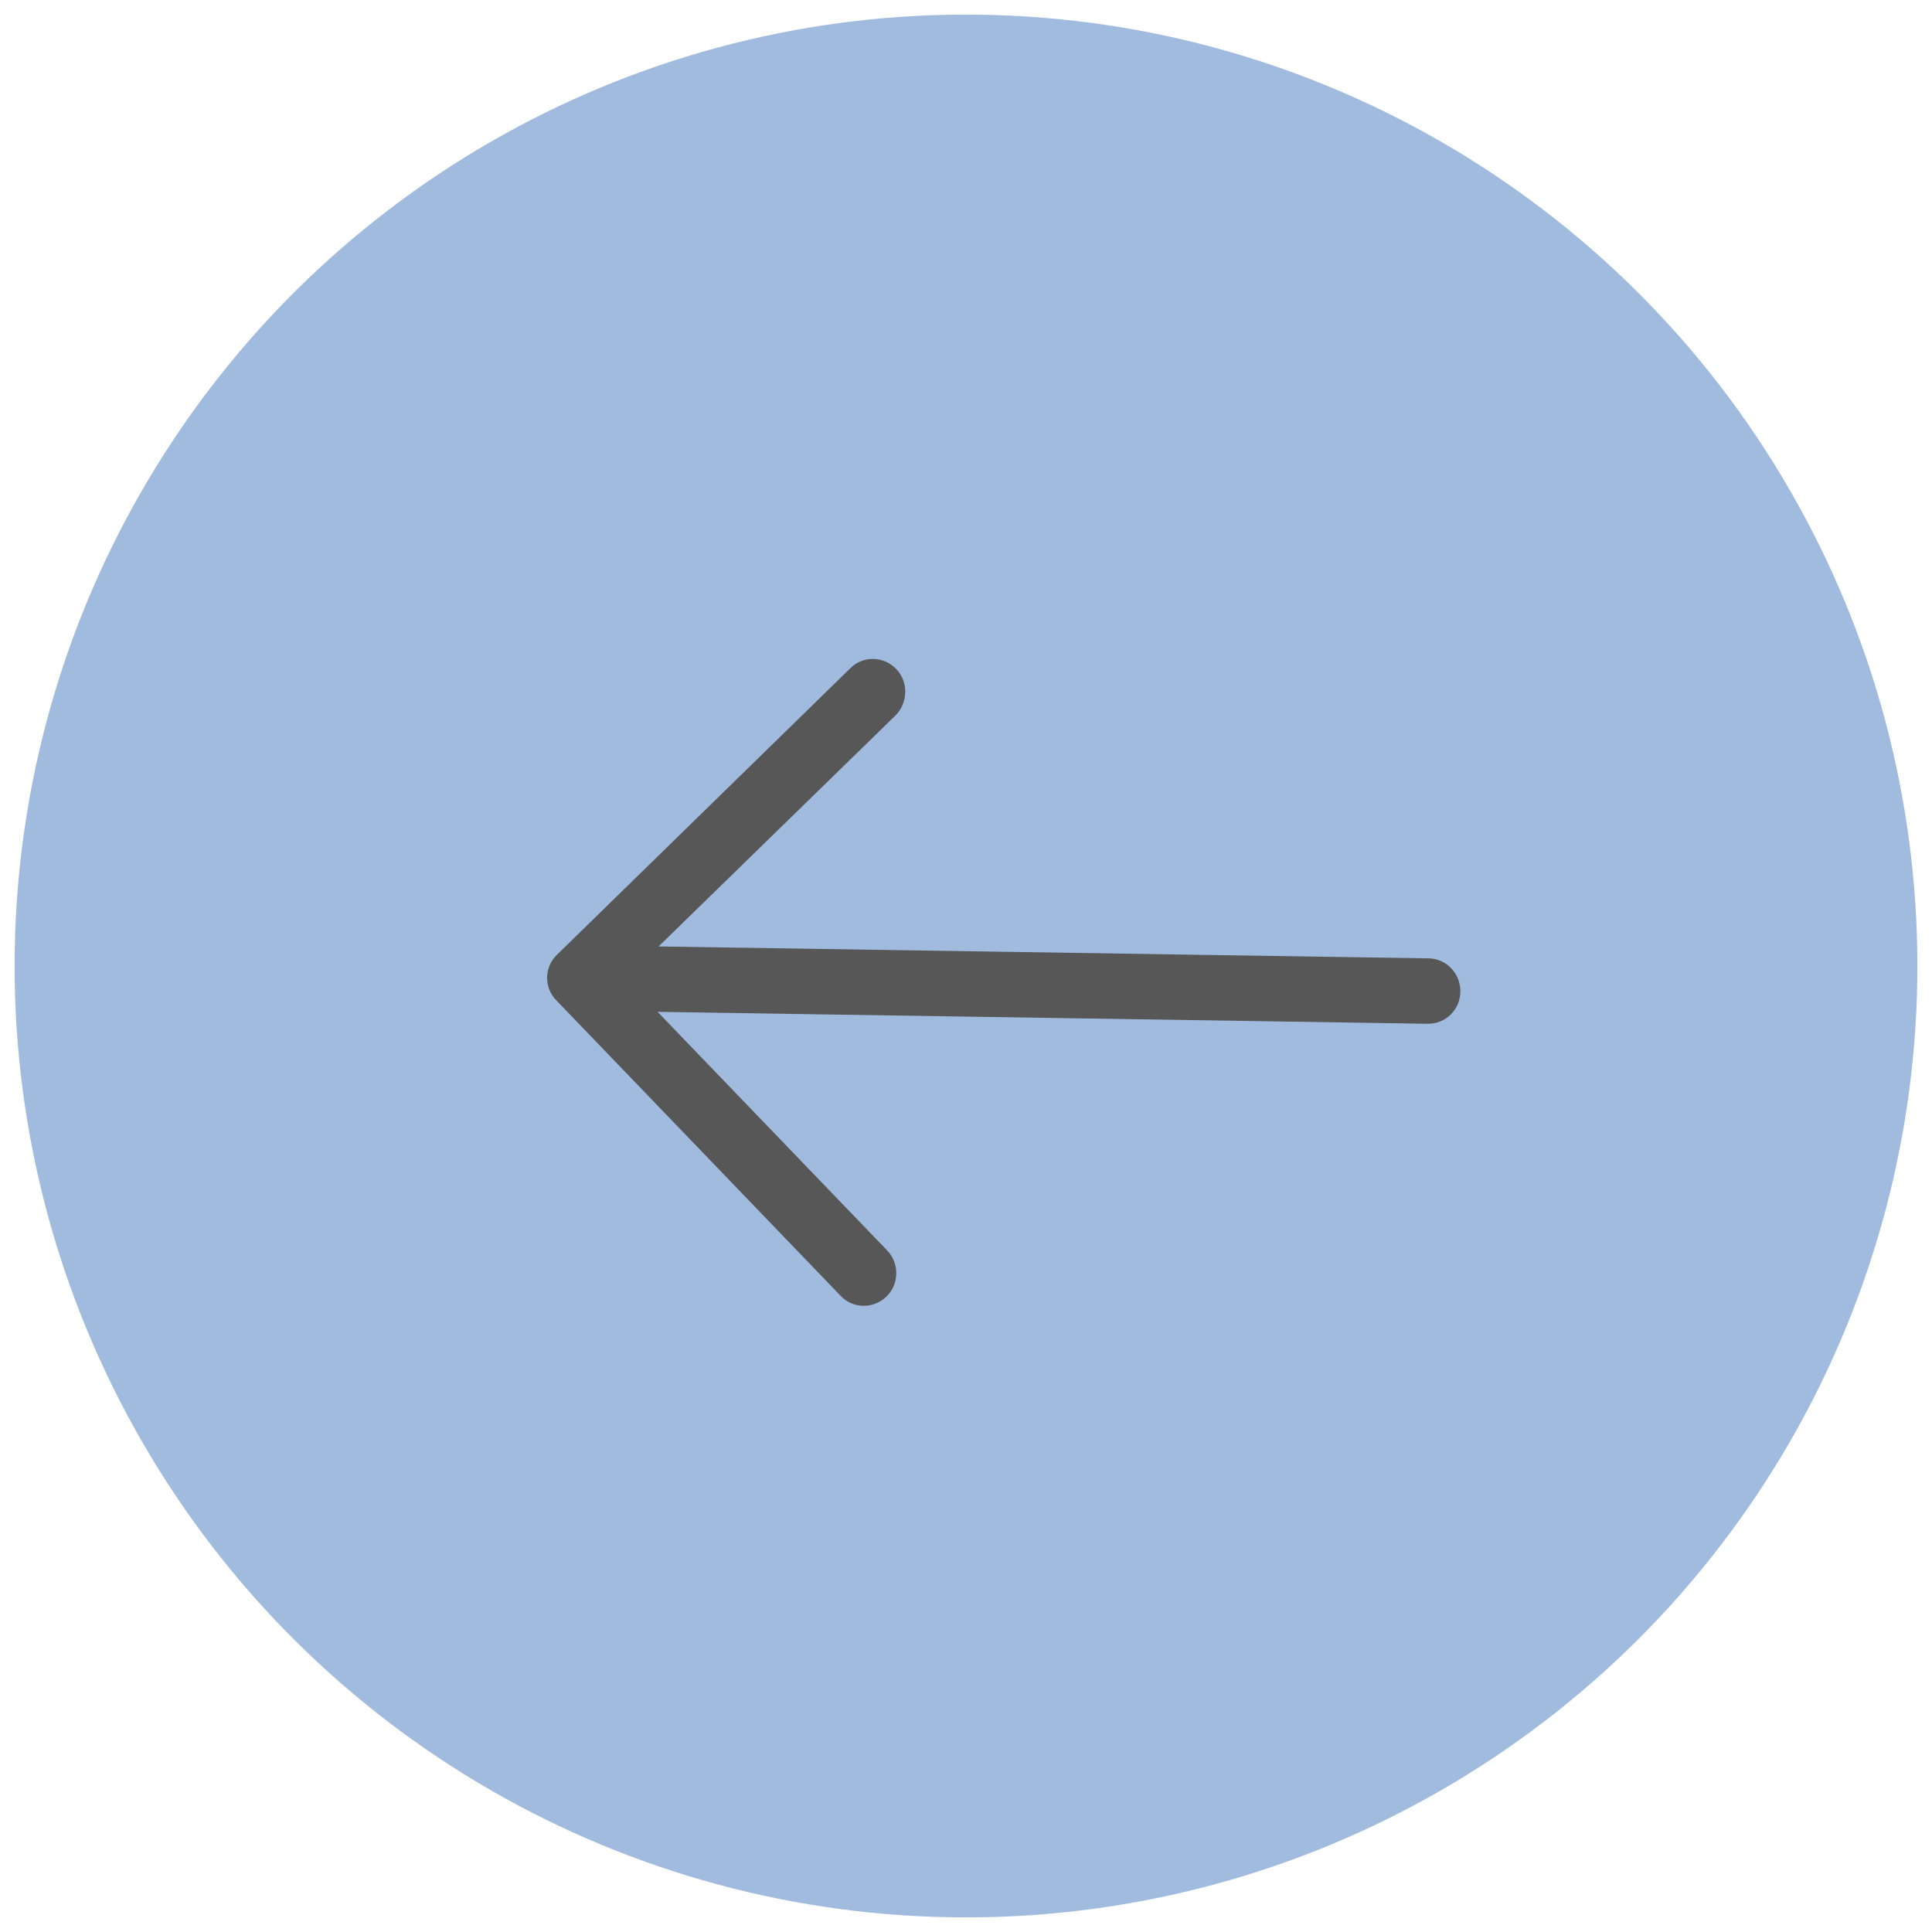 <svg viewBox="0 0 59 59" fill="none" xmlns="http://www.w3.org/2000/svg">
<circle cx="29.5" cy="29.5" r="29.054" transform="rotate(90.886 29.5 29.5)" fill="#A1BBDF"/>
<path d="M25.669 39.57C26.043 39.972 26.675 39.981 27.075 39.591C27.46 39.215 27.47 38.578 27.096 38.19L20.081 30.9L43.598 31.264C44.146 31.272 44.589 30.839 44.597 30.287C44.606 29.735 44.177 29.275 43.629 29.267L20.112 28.903L27.349 21.847C27.735 21.457 27.745 20.819 27.371 20.431C26.984 20.029 26.351 20.019 25.965 20.409L17.014 29.152C16.615 29.529 16.605 30.166 16.993 30.553L25.669 39.57Z" fill="#575757"/>
</svg>
